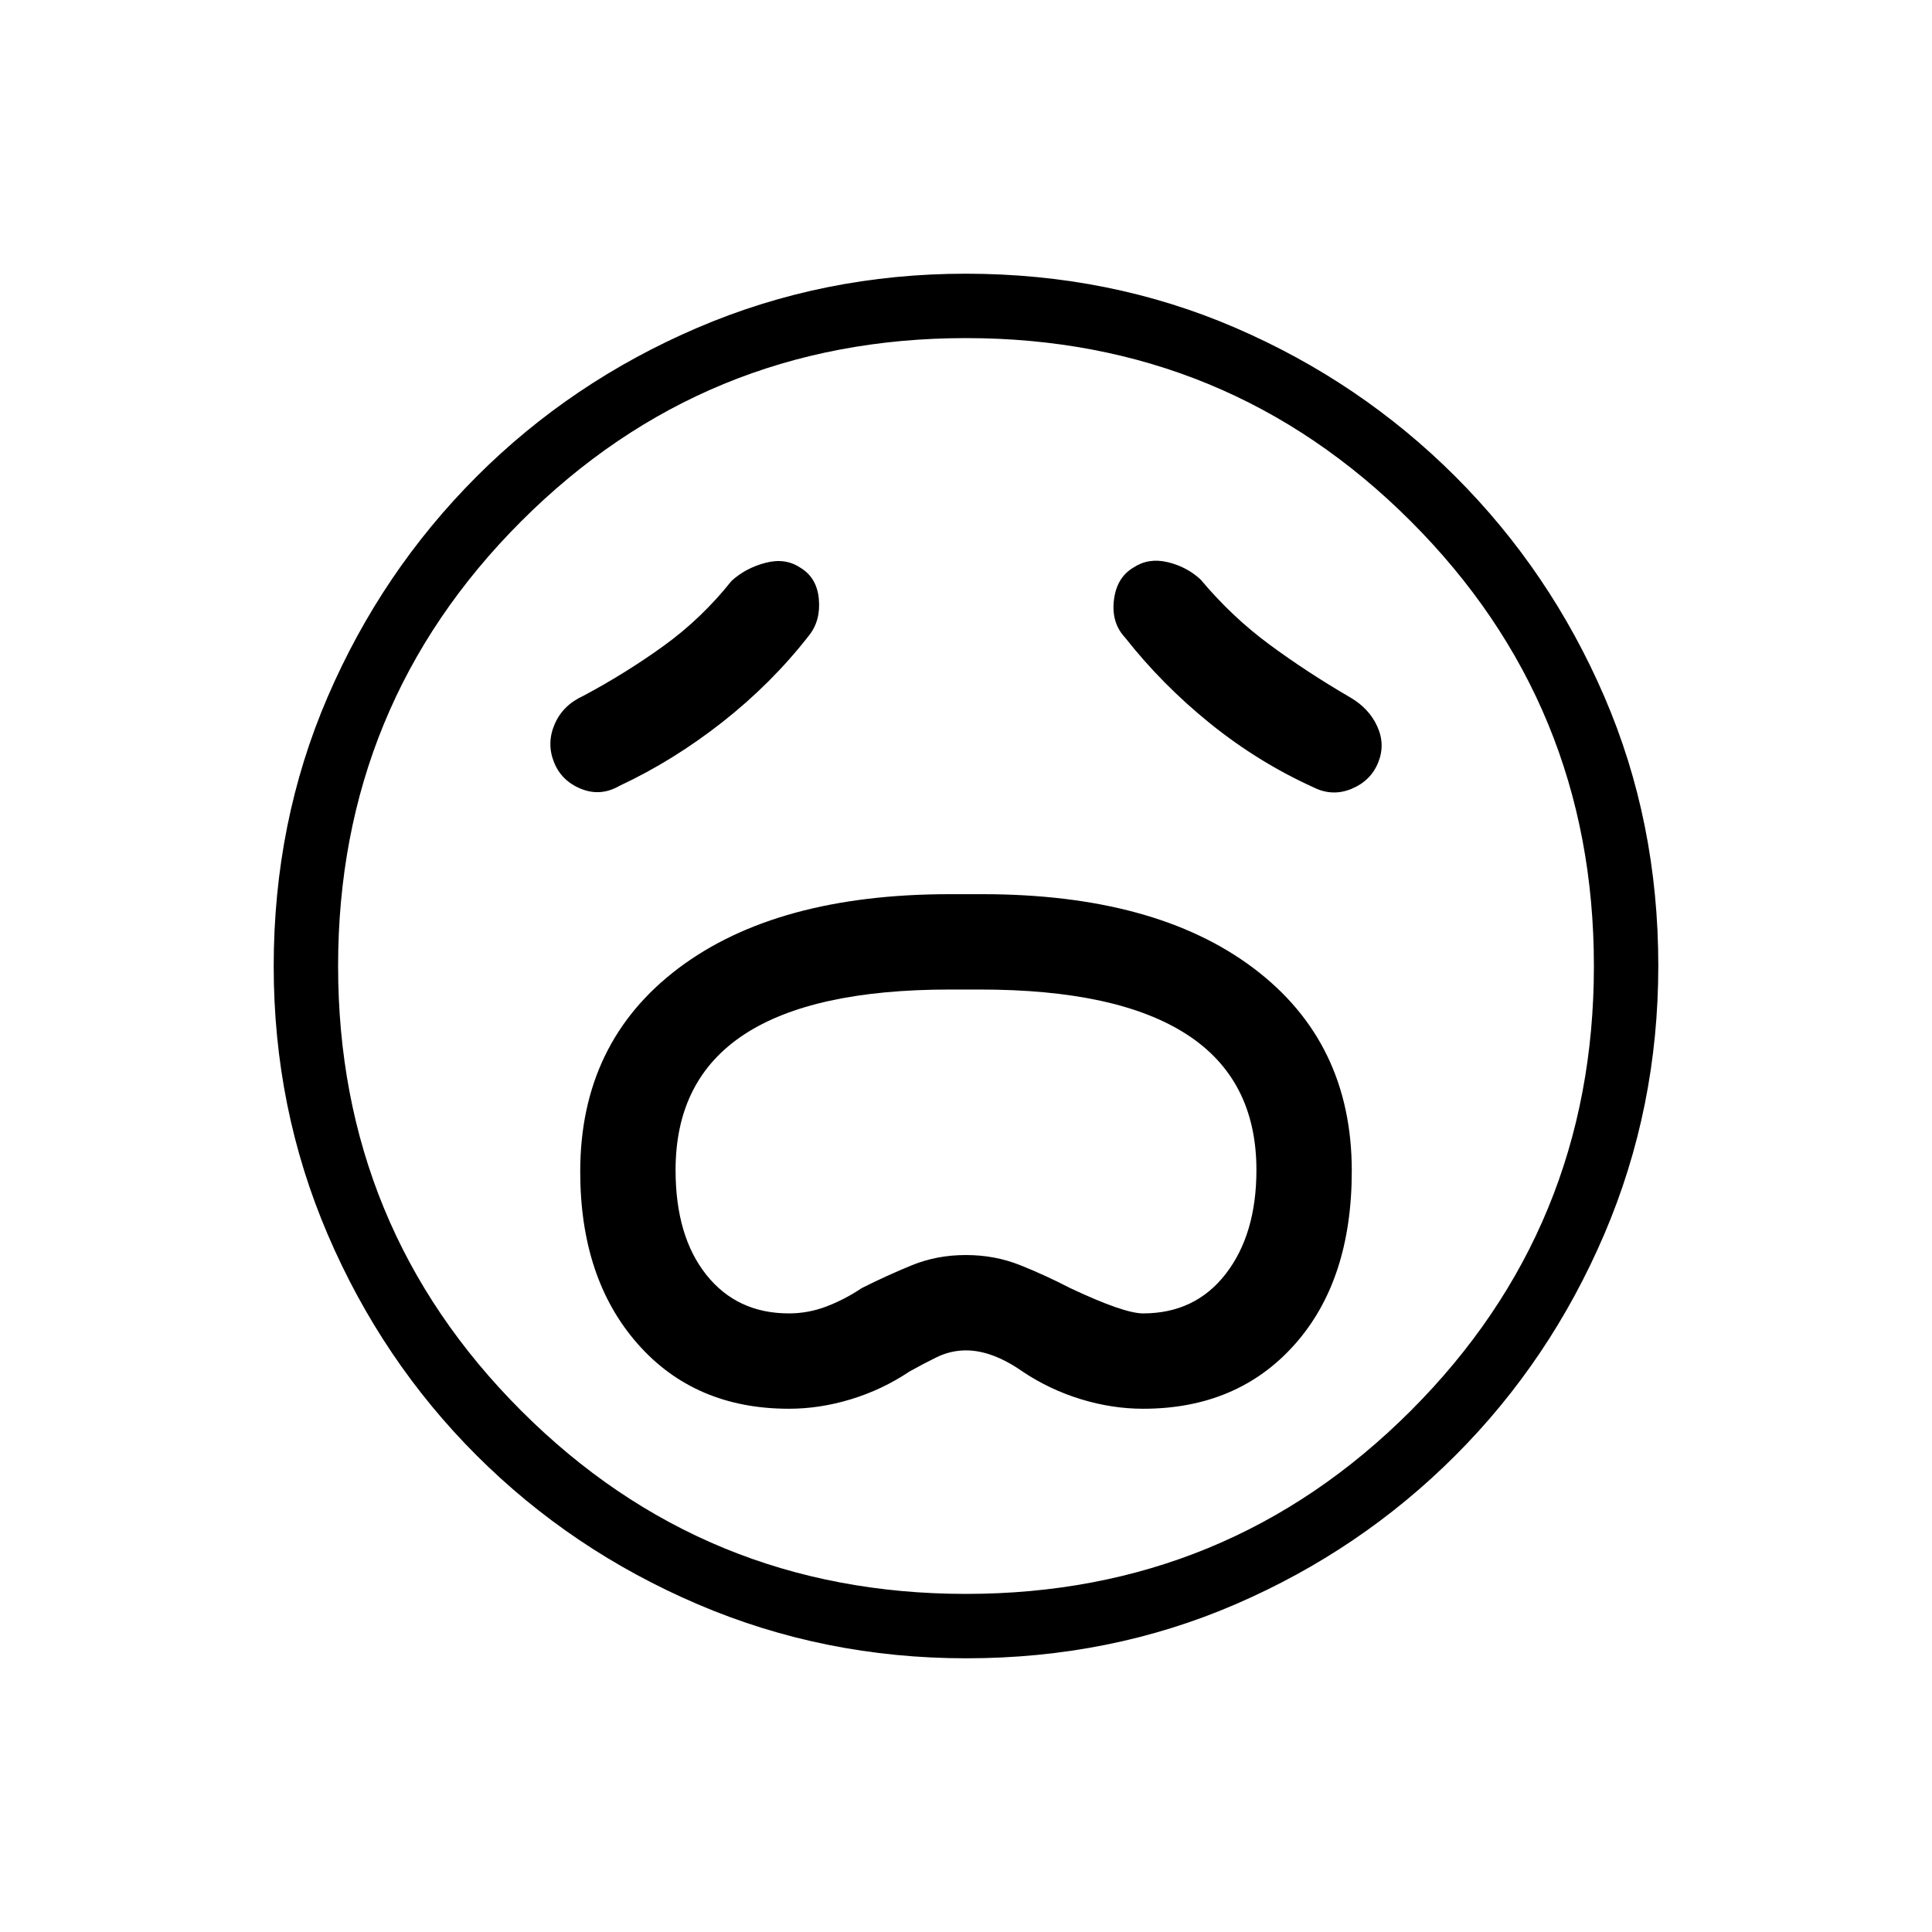<svg xmlns="http://www.w3.org/2000/svg" height="20" viewBox="0 -960 960 960" width="20"><path d="M392-260q15.37 0 30.88-4.73 15.5-4.73 28.97-13.73 6.42-3.62 13.45-7.08Q472.34-289 480-289q13.08 0 28.15 10.54 13.47 9 28.98 13.73Q552.63-260 568-260q46.85 0 75.27-31.88 28.42-31.89 28.42-86.31 0-63.96-48.82-100.73-48.83-36.77-134.87-36.77h-16q-86.04 0-134.87 36.8-48.82 36.8-48.82 101.04 0 53.08 28.42 85.47Q345.15-260 392-260Zm0-47.38q-25.79 0-41.05-19.2-15.26-19.19-15.26-52.04 0-44.93 34.01-67.31 34.01-22.38 102.3-22.38h15q68.34 0 102.82 22.38 34.49 22.38 34.49 67.31 0 31.85-15.2 51.54-15.2 19.7-41.11 19.7-9.54 0-36.15-12.54-12.47-6.46-25.01-11.46-12.54-5-26.92-5-14.38 0-26.81 5.07-12.42 5.07-24.96 11.39-8.44 5.64-17.48 9.09-9.04 3.45-18.67 3.45Zm9.92-336.77q5.93-7.39 4.96-18.16-.96-10.77-9.34-15.69-7.39-4.92-17.27-2.31-9.89 2.62-16.81 9-14.77 18.54-33.5 32.1-18.73 13.55-40.11 24.98-10.16 4.61-14.23 14.04-4.08 9.42-.39 18.81 3.69 9.38 13.46 13.34 9.77 3.96 19.16-1.5Q334.54-582 359-601.23q24.46-19.23 42.92-42.92Zm157.16 1q18.46 23.46 42.3 42.69 23.85 19.23 51.31 31.69 9.39 4.69 18.89.73 9.5-3.96 13.19-12.96 3.69-9-.39-18-4.07-9-13.46-14.46-21.54-12.54-40.19-26.31t-34.19-32.31q-6.92-6.38-16.42-8.61-9.5-2.23-16.89 2.69-8.38 4.92-9.73 16.19-1.35 11.27 5.58 18.66ZM480.13-136q-70.67 0-133.41-26.84-62.73-26.84-109.86-73.92t-73.99-109.76Q136-409.19 136-479.87q0-71.67 26.84-133.91 26.84-62.23 73.92-109.36t109.76-73.99Q409.19-824 479.87-824q71.67 0 133.91 26.84 62.23 26.84 109.36 73.92t73.99 109.26Q824-551.81 824-480.13q0 70.67-26.84 133.41-26.84 62.73-73.92 109.86t-109.26 73.99Q551.81-136 480.13-136ZM480-480Zm0 312q130 0 221-91t91-221q0-130-91-221t-221-91q-130 0-221 91t-91 221q0 130 91 221t221 91Z"/></svg>